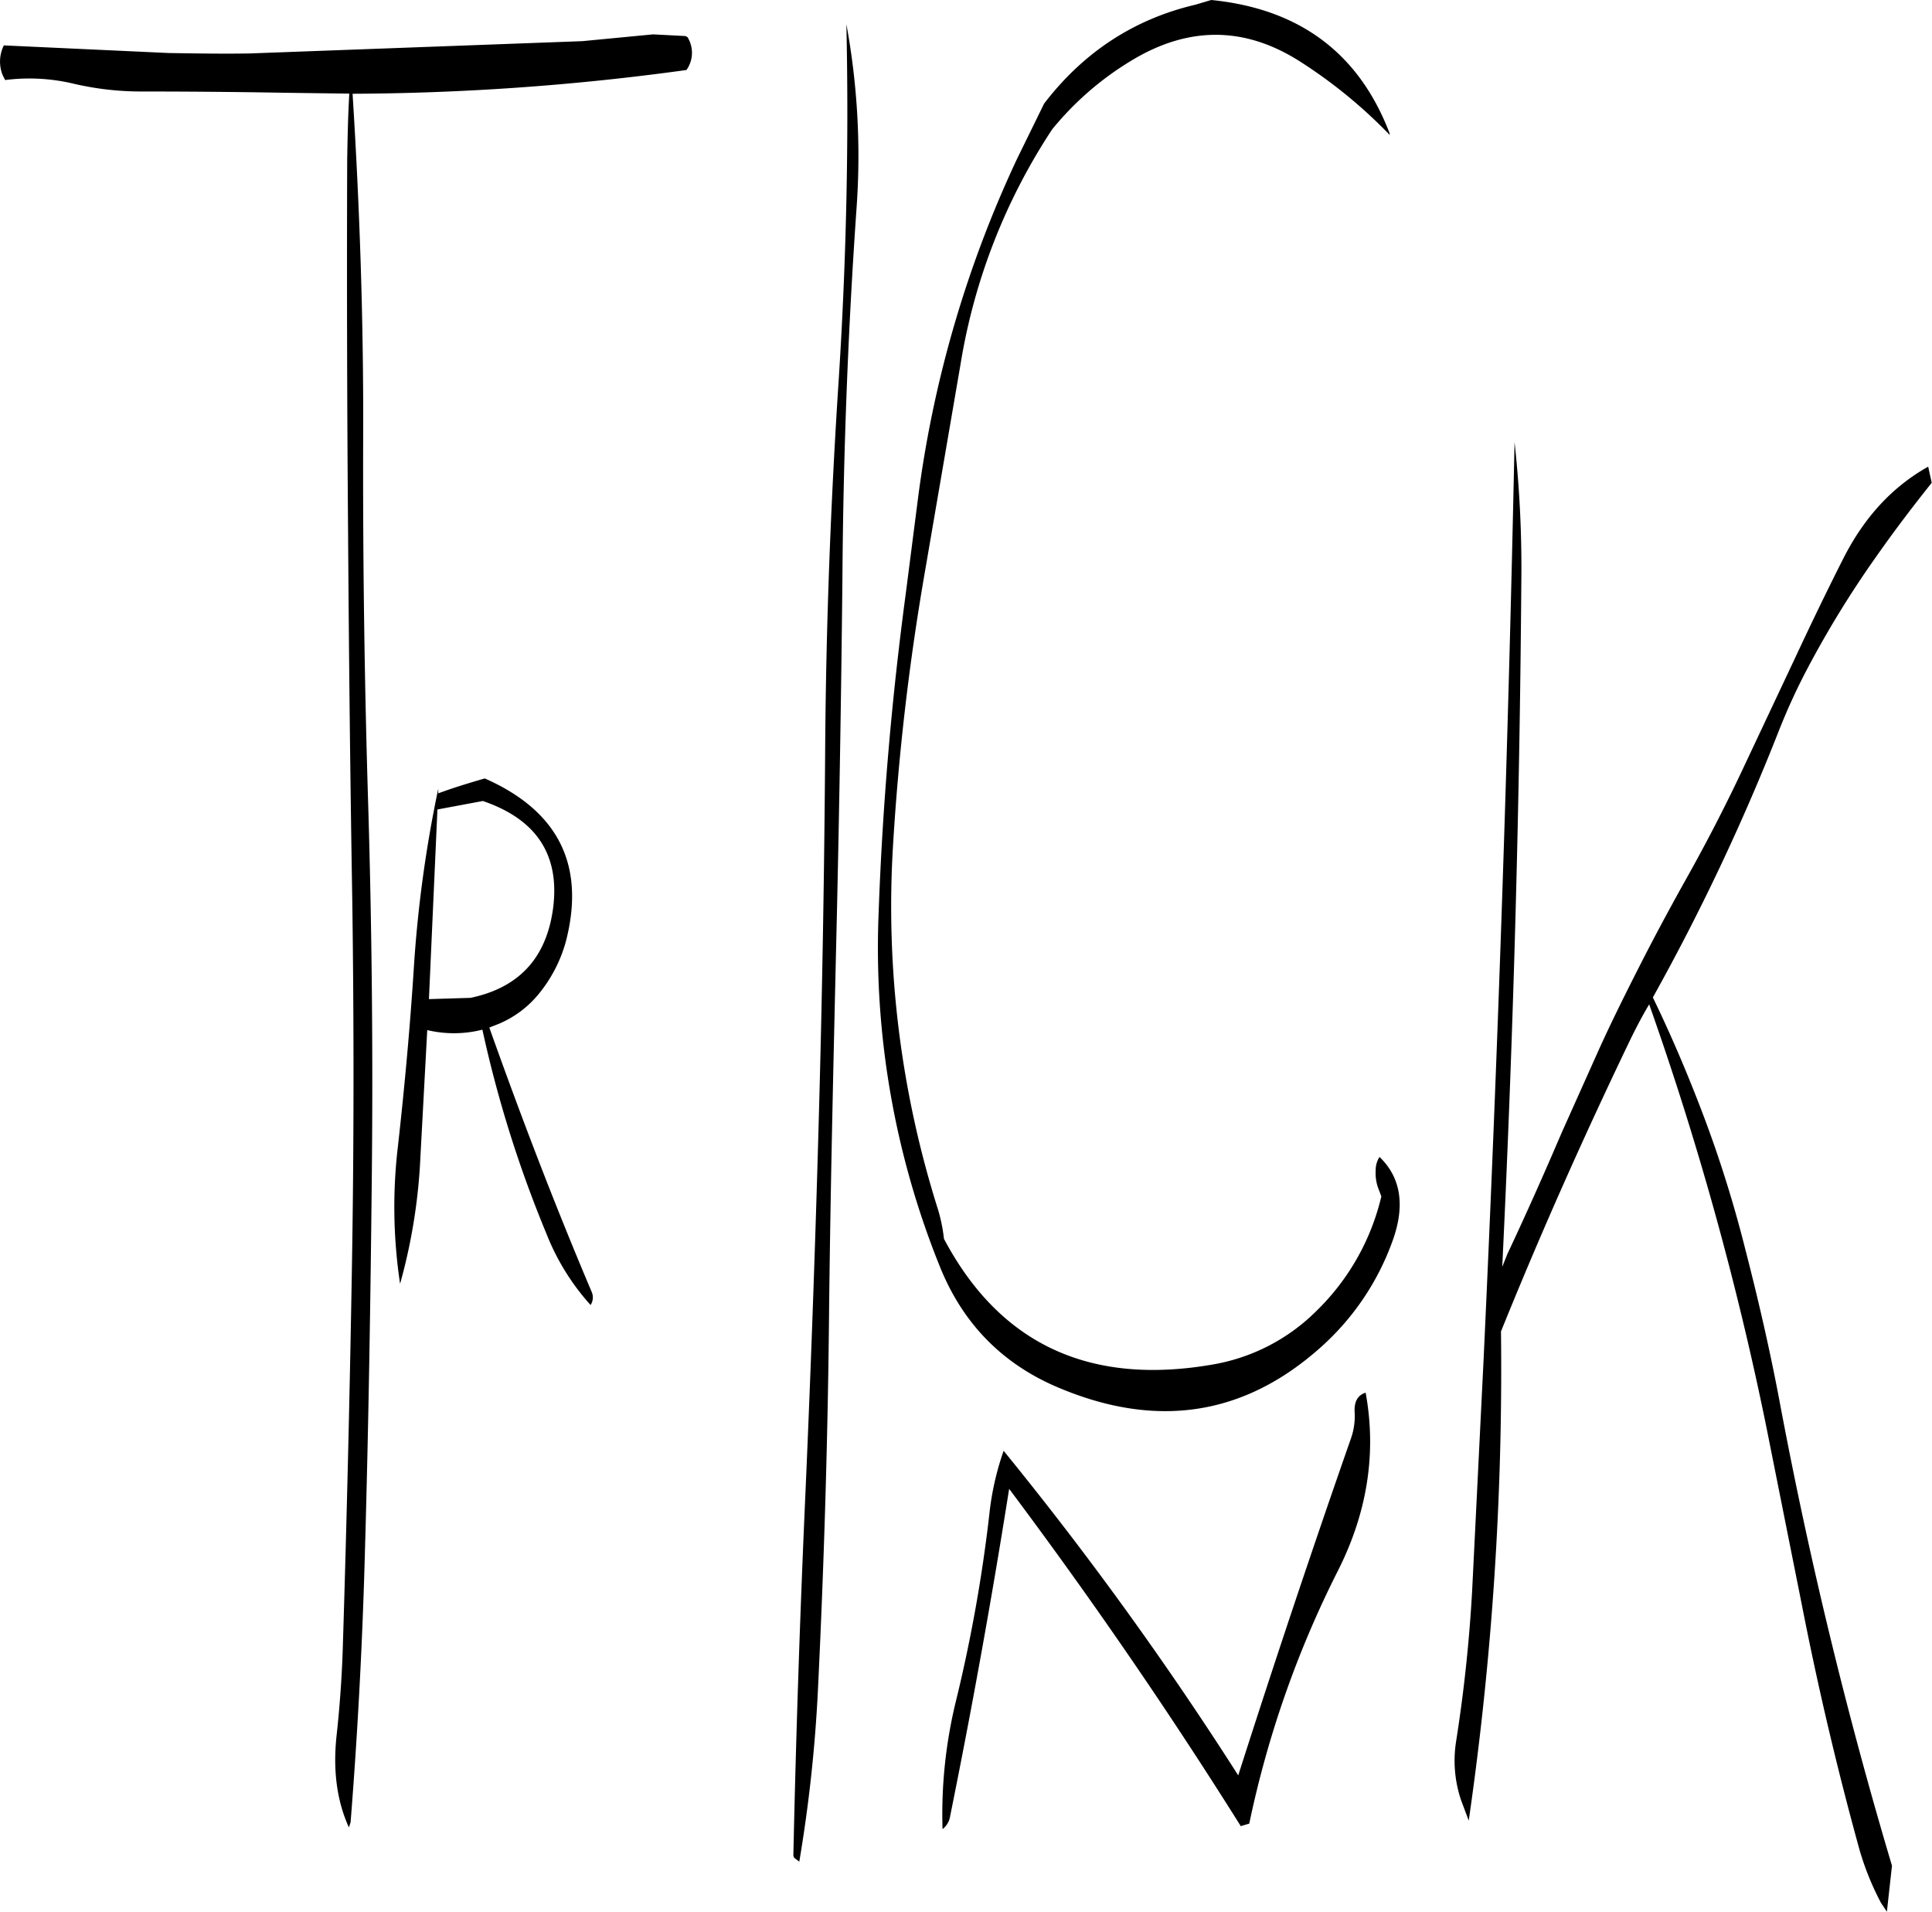 <svg id="Layer_1" data-name="Layer 1" xmlns="http://www.w3.org/2000/svg" viewBox="0 0 546.49 540.72"><defs><style>.cls-1{fill-rule:evenodd;}</style></defs><path class="cls-1" d="M291.12,460.08a428.51,428.51,0,0,1-9.24,52,134.79,134.79,0,0,0-4,37.08,5.66,5.66,0,0,0,2.16-3.72q9.36-46.26,16.68-92.52,34.92,46.62,65.52,95.4l2.4-.72A289.73,289.73,0,0,1,389.76,476c8.28-16.44,10.92-33.24,7.8-50.28-2.28.72-3.24,2.52-3.12,5.4a19,19,0,0,1-1,7.44q-16.56,47.34-31.92,95.4a980.22,980.22,0,0,0-66.36-91.8A79.19,79.19,0,0,0,291.12,460.08ZM147.84,258.36c15.12,5.16,21.72,15.12,19.92,30-1.8,14.28-9.6,22.8-23.4,25.68l-11.76.36,2.4-53.64Zm.48-6.36c-4.56,1.32-8.88,2.64-13.08,4.2v-1.32a354.9,354.9,0,0,0-6.84,49.56c-1.08,17.16-2.64,34.32-4.56,51.48a145.47,145.47,0,0,0,.6,39,160,160,0,0,0,5.76-36.12l1.92-35.64a32.67,32.67,0,0,0,15.6-.12,338.19,338.19,0,0,0,18.12,57.72,66.29,66.29,0,0,0,12.48,20.16,3.88,3.88,0,0,0,.36-3.6c-10.44-24.6-20-49.56-29-74.88l2.76-1.08a29.35,29.35,0,0,0,10.8-7.92A40.18,40.18,0,0,0,171.36,298q8.28-32.22-22.92-46ZM250.68,38.64q1.08,49.68-2.16,100.44c-2.28,34.68-3.6,69.6-3.84,104.52s-.84,69.84-1.8,104.52q-1.44,52.38-3.72,104.64-2.34,52-3.48,103.92l.24.6,1.44,1.08a411.86,411.86,0,0,0,5.28-48.72c1.68-34.68,2.76-69.6,3.12-104.52s1.2-70,2-104.64q1.26-52.56,1.8-105.24.36-52.56,4-104.64A205.6,205.6,0,0,0,250.68,38.64ZM196,41.52l-20,1.92L81.84,46.92c-7.56.12-15.24,0-22.8-.12L12.36,44.64A10.26,10.26,0,0,0,12,53l.72,1.44a54,54,0,0,1,19.56,1.08,84.31,84.31,0,0,0,19,2.16c13.44,0,27,.12,40.56.36l18.24.24c-.36,5.88-.48,12-.6,18.48q-.18,52,.24,104.52c.24,35.16.6,70.2,1.2,105.36.48,34.68.48,69.6-.12,104.52-.6,35.16-1.44,70.32-2.52,105.24q-.36,13.14-1.8,26.28c-1.08,10,.12,18.6,3.48,26l.48-1.44q3.06-38.52,4.08-77.4c1-34.92,1.56-70.08,1.92-105.24q.54-52.2-1-104.52Q113.82,207.6,114,154.92c.12-32.52-1-64.8-3-96.6a709.7,709.7,0,0,0,94.44-6.72,8.35,8.35,0,0,0,.72-8.52l-.36-.72-.6-.36ZM404.28,69.36q-13-33.84-50.4-37.56l-4.44,1.32c-17.4,4.08-31.68,13.44-42.84,28L298.92,76.8a323.47,323.47,0,0,0-28.08,96.72l-3.36,26.16c-4,29.88-6.6,60-7.68,90.36a240.72,240.72,0,0,0,17.4,100.2c6.48,16,17.64,27.36,33.36,34Q352.5,442,385.08,412.68a73.54,73.54,0,0,0,20-29.64c3.72-10.08,2.52-18.12-3.6-24a6.85,6.85,0,0,0-1.08,3.84,12.58,12.58,0,0,0,.6,4.68l1,2.64a66.41,66.41,0,0,1-18.24,32.28,54.58,54.58,0,0,1-29.28,15.24c-34.92,6.12-60.36-5.64-76.2-35.52a46,46,0,0,0-1.68-8.28,284,284,0,0,1-12.72-103.08A695.17,695.17,0,0,1,272.64,195L283,134.64A170.06,170.06,0,0,1,308.88,68.4,86.29,86.29,0,0,1,331.2,49Q355.5,34.2,379,49.2A139.15,139.15,0,0,1,404.4,70ZM532.56,190c-4.68,9.24-9.12,18.48-13.44,27.72l-15.48,32.88c-5,10.56-10.44,21-16.2,31.2-4.2,7.56-8.4,15.36-12.36,23.16s-7.8,15.48-11.4,23.4L453,352.2c-4.92,11.52-10,22.92-15.36,34.32l-1.44,3.6q4.68-97.2,5.4-194.28a325.24,325.24,0,0,0-1.92-39Q437,286.26,430.92,416.4l-3.24,65.4a426.18,426.18,0,0,1-4.56,42.72A34.88,34.88,0,0,0,424.56,541l2.16,5.76a890.48,890.48,0,0,0,9.12-138.36c11.4-28.2,23.76-55.92,37-83.4,1.56-3.12,3.12-6.12,4.92-9.12a893.27,893.27,0,0,1,33.12,119.4L521,486q6.84,34.92,16.32,69.24a79.28,79.28,0,0,0,6,14.76l1.68,2.52,1.44-13A1294.46,1294.46,0,0,1,514.8,429c-2.76-14.76-6.12-29.4-9.84-43.8a344.61,344.61,0,0,0-11.28-36.36c-4.44-11.88-9.36-23.52-14.88-34.92a622,622,0,0,0,35.52-75.12,176,176,0,0,1,8-17.52,285.45,285.45,0,0,1,20-32.52c4.8-6.84,10-13.68,15.36-20.4l-1-4.56C546.6,169.44,538.56,178.08,532.56,190Z" transform="translate(-11.27 -31.8)"/></svg>